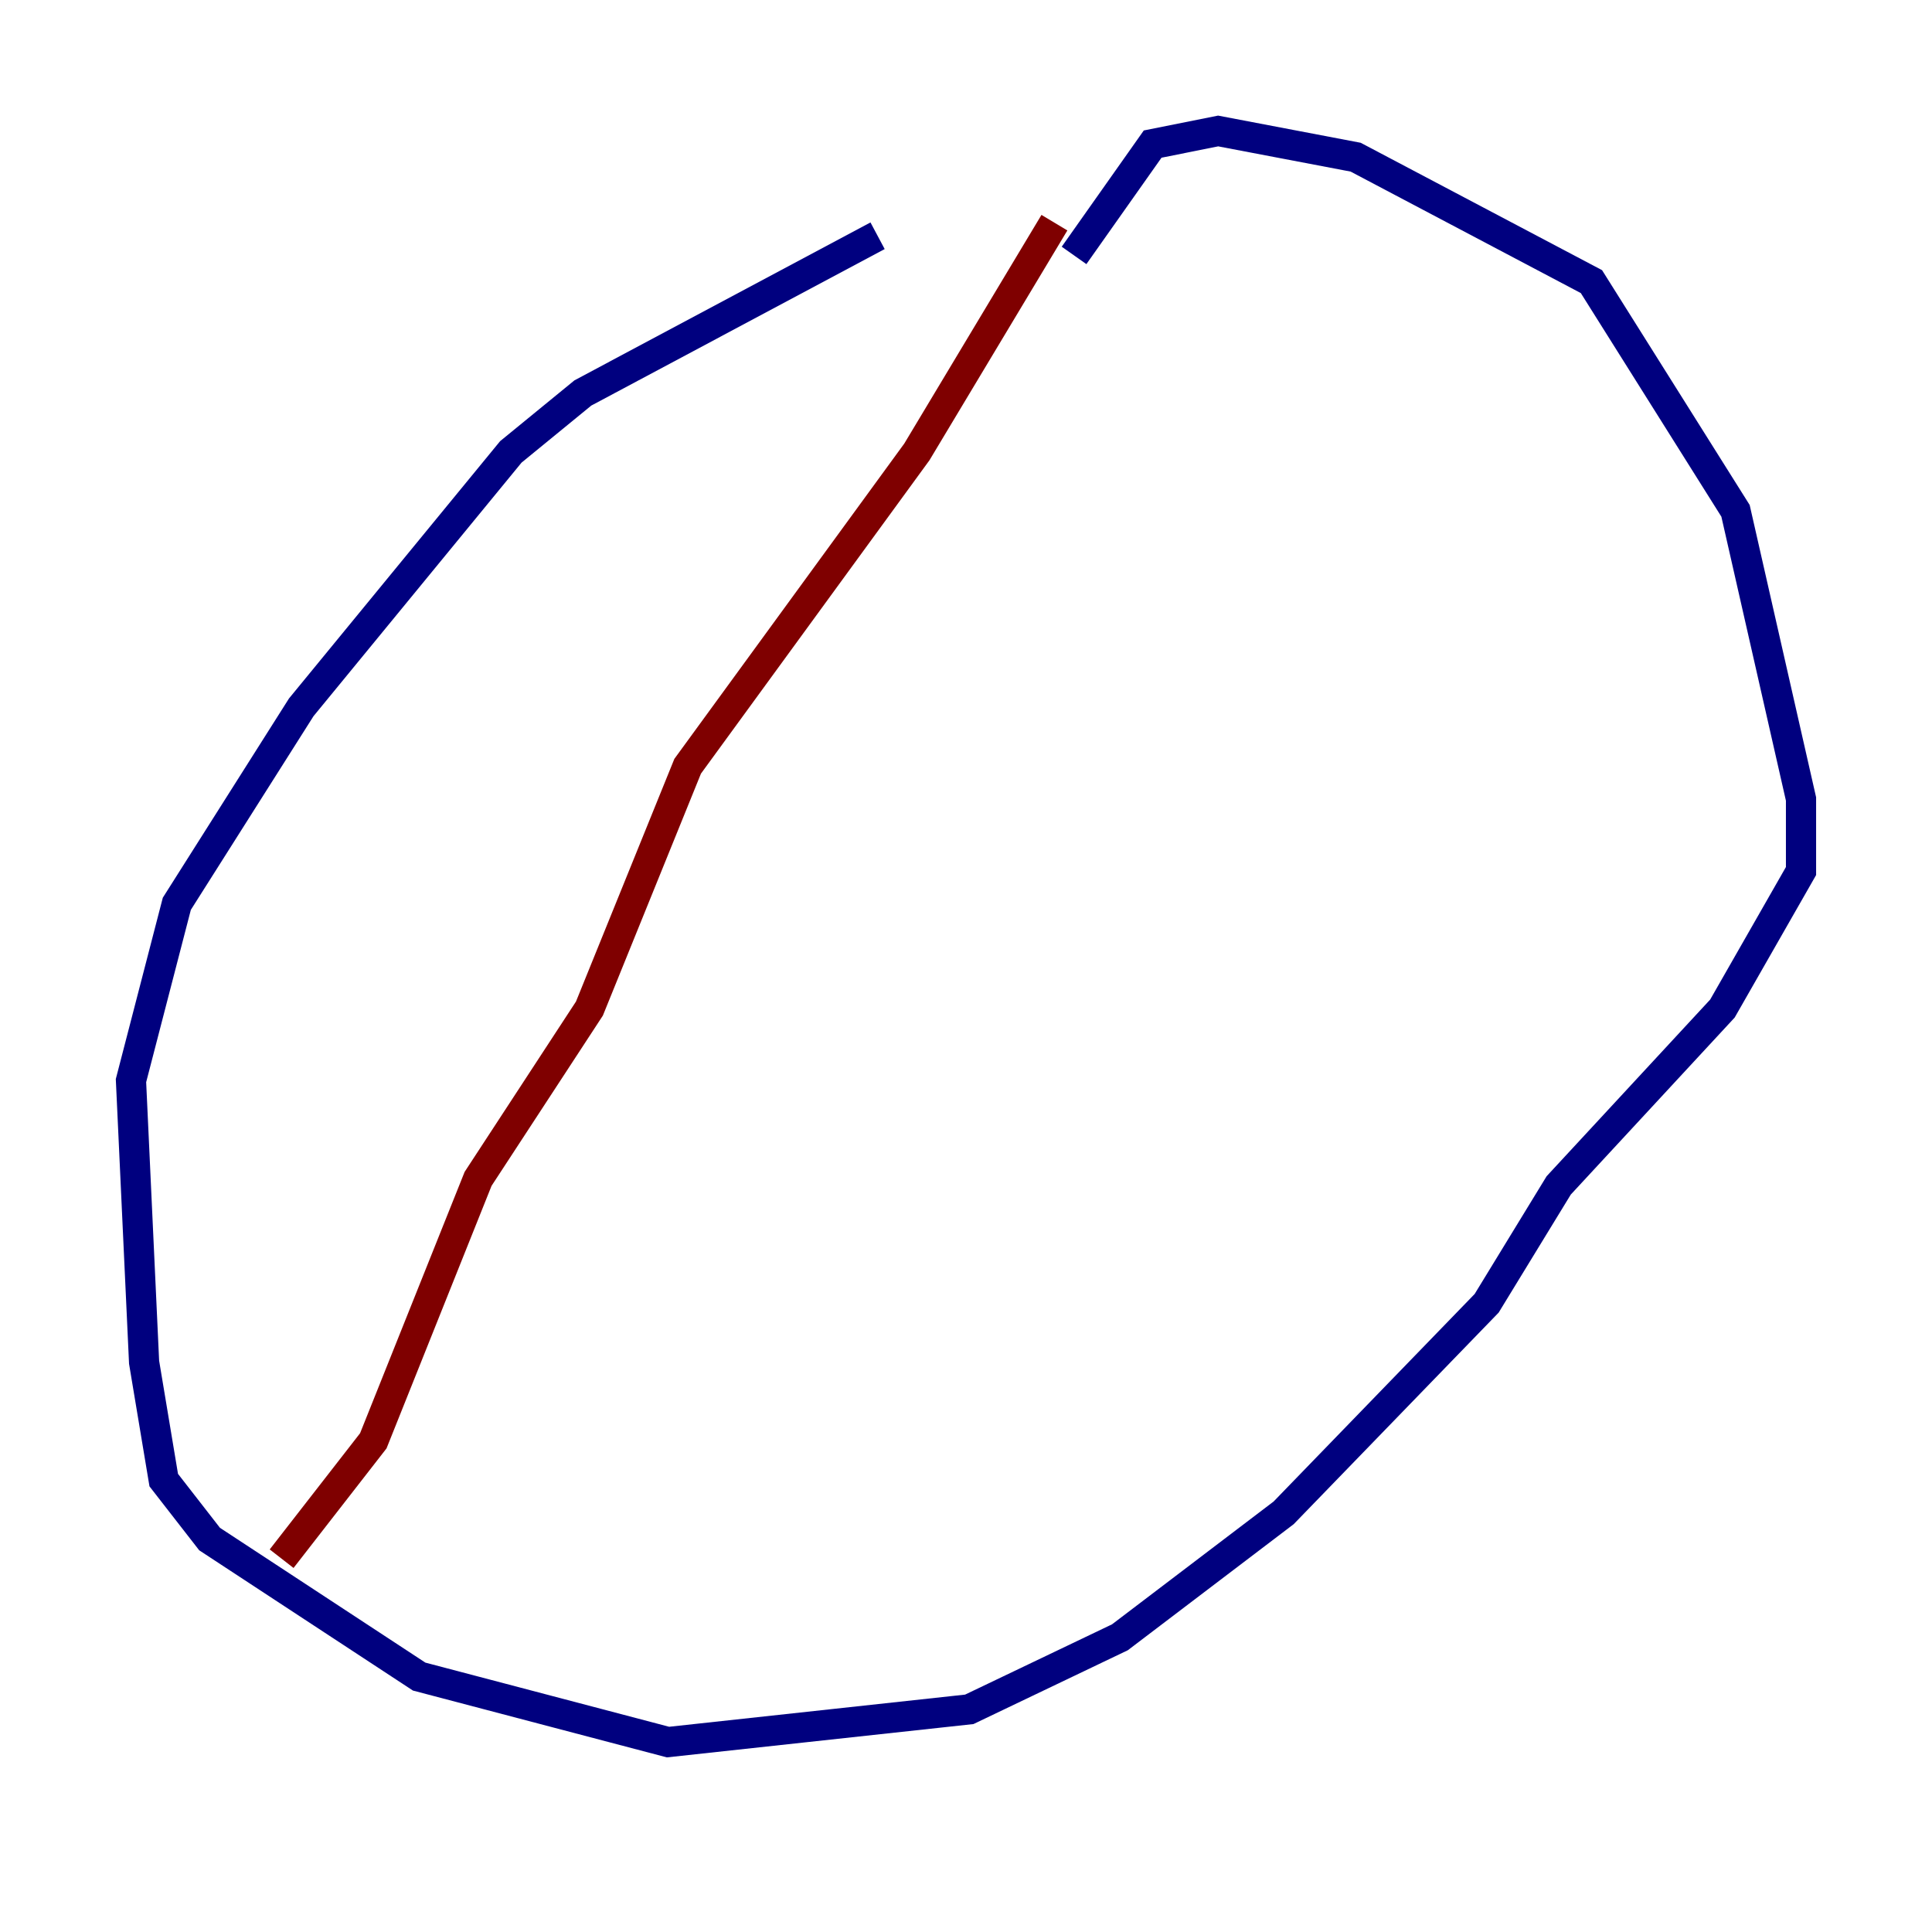 <?xml version="1.0" encoding="utf-8" ?>
<svg baseProfile="tiny" height="128" version="1.2" viewBox="0,0,128,128" width="128" xmlns="http://www.w3.org/2000/svg" xmlns:ev="http://www.w3.org/2001/xml-events" xmlns:xlink="http://www.w3.org/1999/xlink"><defs /><polyline fill="none" points="58.142,15.62 38.617,26.034 33.844,29.939 19.959,46.861 11.715,59.878 8.678,71.593 9.546,90.251 10.848,98.061 13.885,101.966 27.77,111.078 44.258,115.417 64.217,113.248 74.197,108.475 85.044,100.231 98.495,86.346 103.268,78.536 114.115,66.82 119.322,57.709 119.322,52.936 114.983,33.844 105.437,18.658 89.817,10.414 80.705,8.678 76.366,9.546 71.159,16.922" stroke="#00007f" stroke-width="2" /><polyline fill="none" points="69.858,14.752 60.746,29.939 45.559,50.766 39.051,66.82 31.675,78.102 24.732,95.458 18.658,103.268" stroke="#7f0000" stroke-width="2" /></svg>